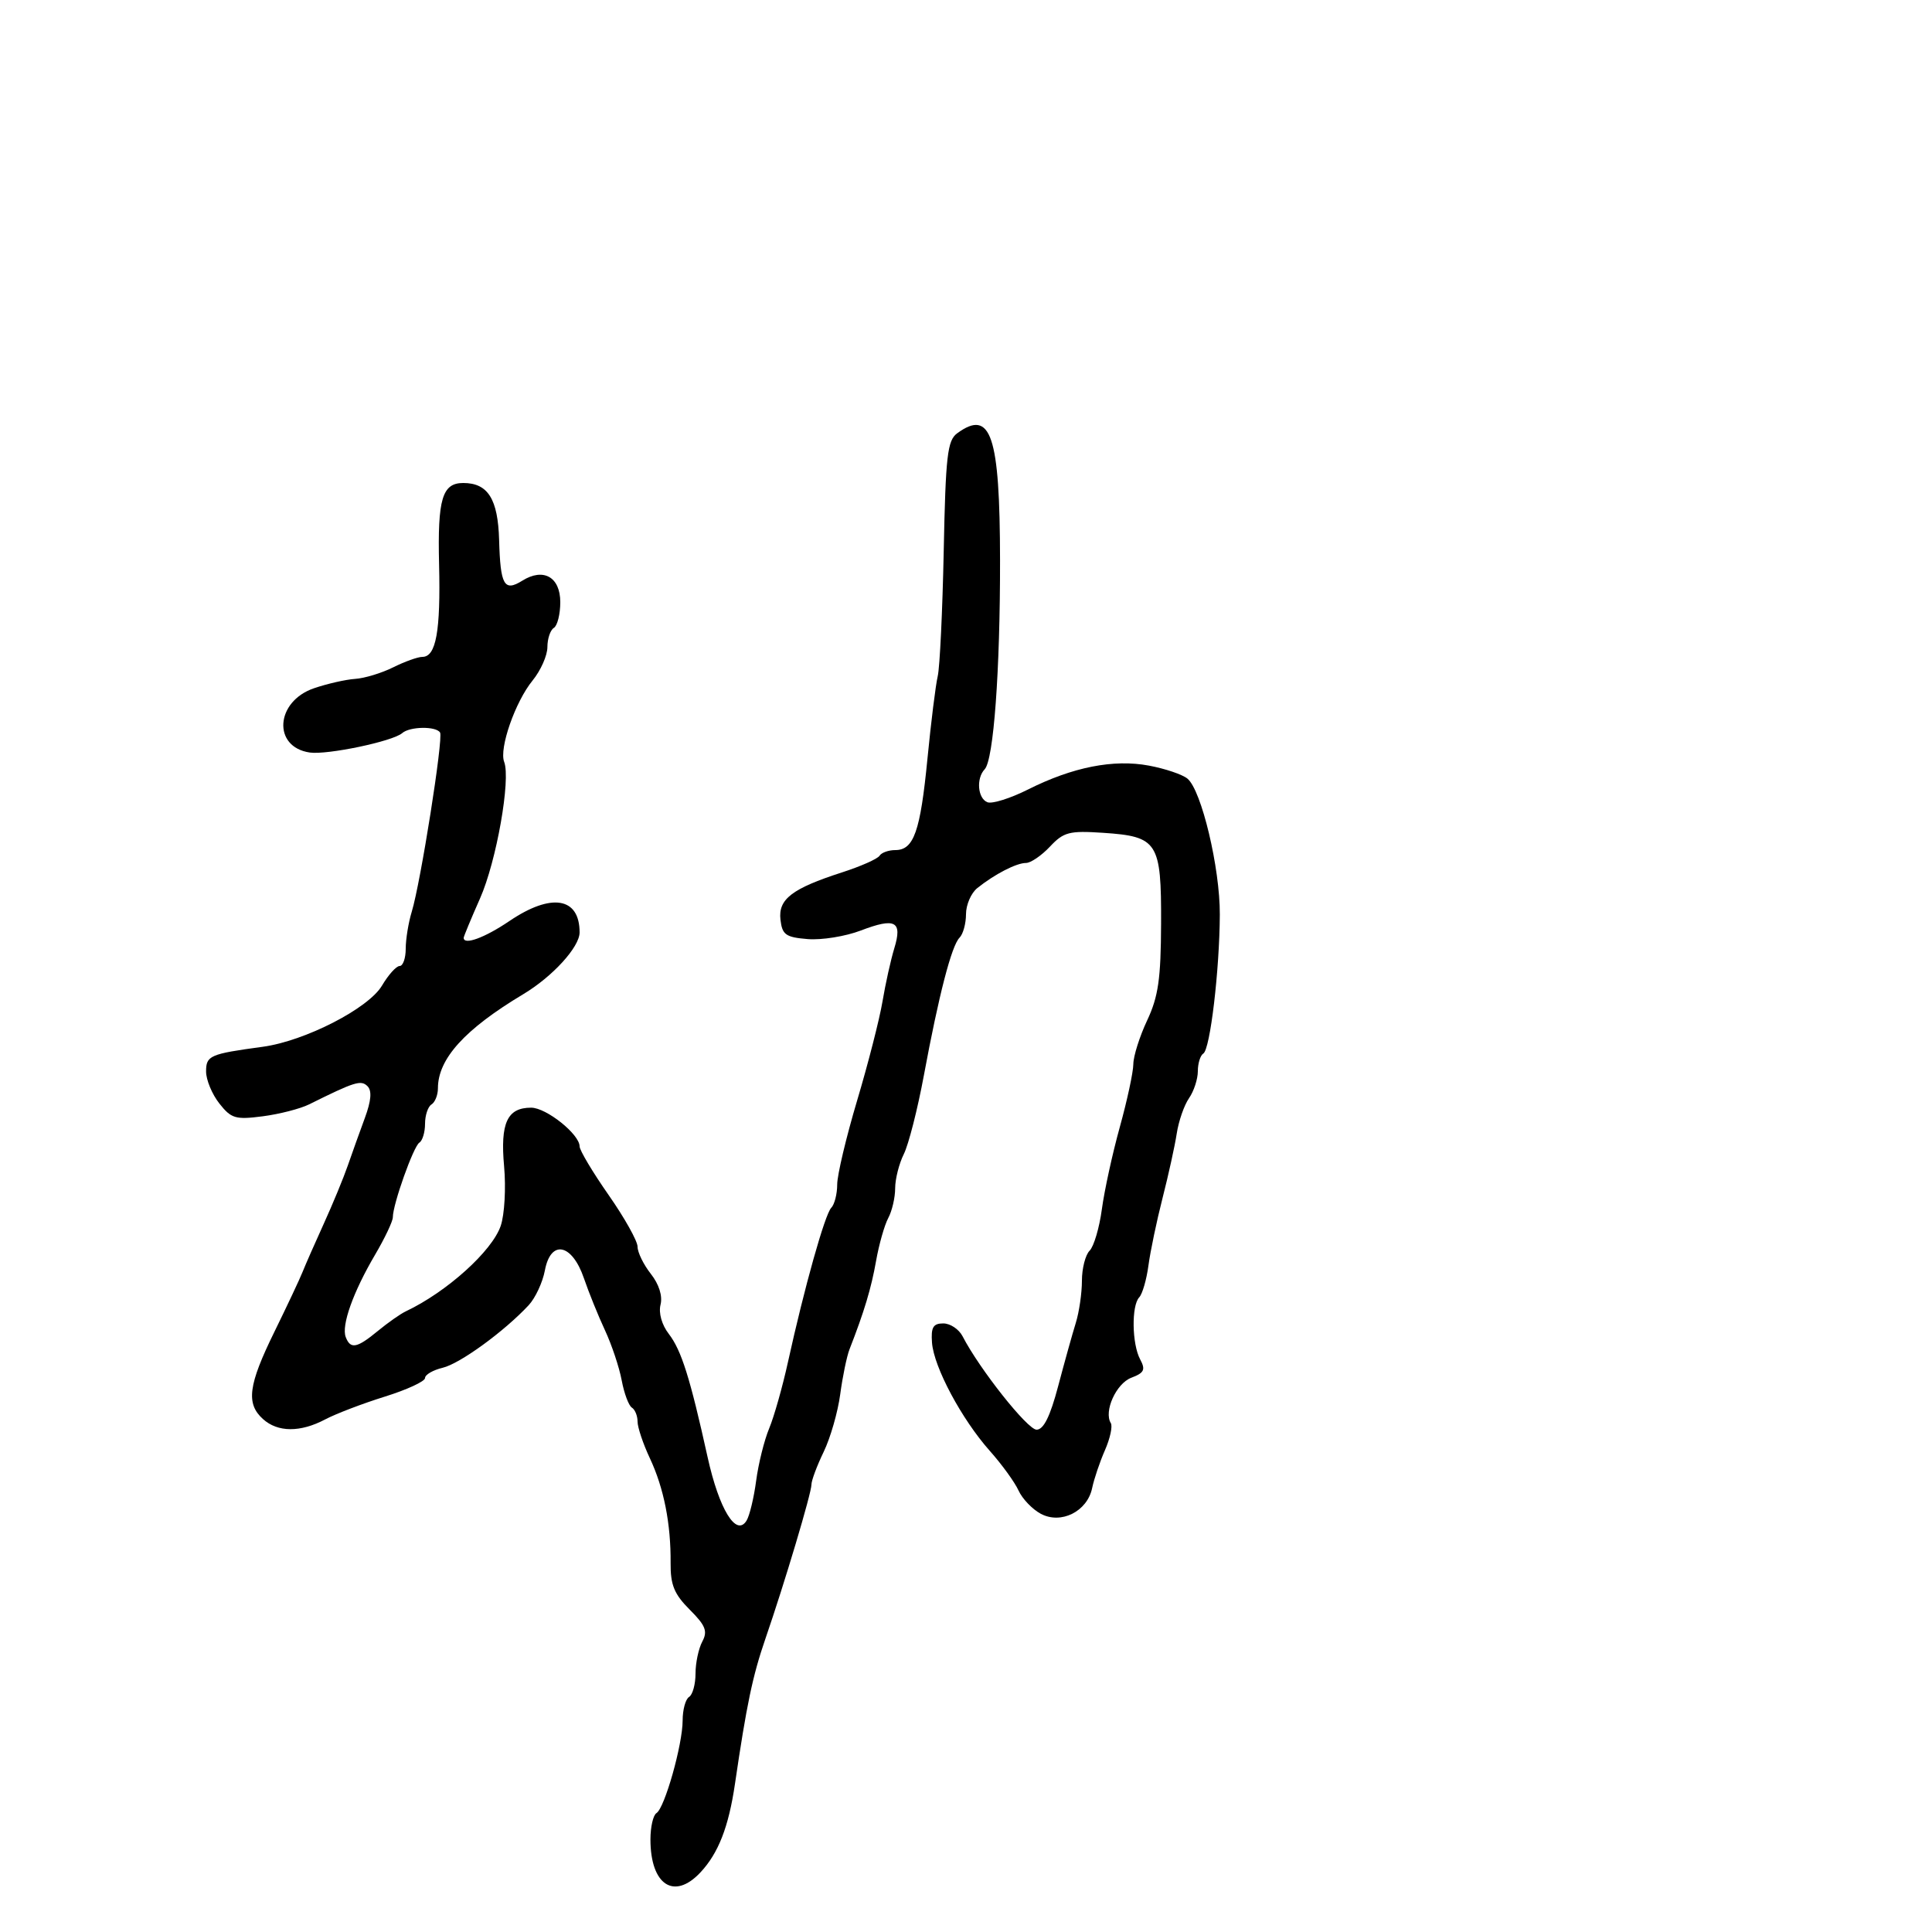 <svg xmlns="http://www.w3.org/2000/svg" width="300" height="300" viewBox="0 0 300 300" version="1.1">
  <defs/>
  <path d="M148.633,67.279 C153.874,63.447 155.262,67.563 155.286,87 C155.307,104.137 154.289,117.989 152.902,119.45 C151.553,120.871 151.815,123.992 153.333,124.574 C154.066,124.855 156.899,123.964 159.628,122.593 C166.566,119.108 172.906,117.856 178.406,118.884 C180.921,119.353 183.614,120.264 184.389,120.908 C186.573,122.72 189.445,134.783 189.412,142 C189.372,150.649 187.916,162.934 186.852,163.591 C186.384,163.881 186,165.116 186,166.337 C186,167.557 185.384,169.443 184.63,170.527 C183.877,171.612 183.02,174.075 182.726,176 C182.432,177.925 181.443,182.425 180.528,186 C179.613,189.575 178.624,194.3 178.33,196.5 C178.036,198.7 177.391,200.928 176.898,201.45 C175.675,202.744 175.764,208.69 177.04,211.075 C177.907,212.695 177.678,213.172 175.667,213.937 C173.321,214.828 171.364,219.161 172.486,220.977 C172.787,221.464 172.378,223.356 171.578,225.181 C170.777,227.007 169.882,229.655 169.588,231.067 C168.831,234.703 164.756,236.743 161.61,235.059 C160.296,234.356 158.742,232.729 158.156,231.444 C157.571,230.159 155.569,227.396 153.707,225.304 C149.329,220.383 145.002,212.286 144.721,208.489 C144.545,206.107 144.9,205.5 146.47,205.5 C147.554,205.5 148.904,206.4 149.471,207.5 C152.082,212.571 159.552,222 160.959,222 C162.049,222 163.067,219.95 164.308,215.25 C165.289,211.537 166.521,207.118 167.046,205.429 C167.571,203.74 168,200.792 168,198.879 C168,196.966 168.539,194.861 169.197,194.203 C169.855,193.545 170.711,190.642 171.099,187.753 C171.487,184.864 172.74,179.125 173.885,175 C175.029,170.875 175.973,166.483 175.983,165.239 C175.992,163.996 176.957,160.942 178.127,158.453 C179.864,154.758 180.261,151.999 180.292,143.414 C180.337,130.745 179.788,129.886 171.277,129.318 C166.033,128.969 165.166,129.194 163.034,131.464 C161.724,132.859 160.049,134 159.312,134 C157.825,134 154.43,135.753 151.75,137.905 C150.787,138.678 150,140.5 150,141.955 C150,143.41 149.548,145.052 148.996,145.604 C147.76,146.84 145.777,154.495 143.456,167 C142.486,172.225 141.086,177.715 140.346,179.2 C139.606,180.686 139,183.078 139,184.516 C139,185.955 138.518,188.032 137.929,189.132 C137.34,190.233 136.487,193.241 136.032,195.817 C135.286,200.045 134.192,203.686 131.919,209.5 C131.489,210.6 130.837,213.75 130.47,216.5 C130.104,219.25 128.948,223.272 127.902,225.438 C126.856,227.604 126,229.894 126,230.527 C126,231.866 121.837,245.806 118.84,254.5 C116.868,260.222 115.931,264.694 114.125,277 C113.143,283.689 111.551,287.77 108.759,290.75 C104.669,295.117 101,292.693 101,285.625 C101,283.696 101.42,281.858 101.934,281.541 C103.212,280.751 106,270.887 106,267.155 C106,265.485 106.45,263.84 107,263.5 C107.55,263.16 108,261.529 108,259.875 C108,258.222 108.472,255.986 109.05,254.907 C109.914,253.292 109.569,252.415 107.098,249.944 C104.692,247.539 104.104,246.106 104.132,242.722 C104.182,236.604 103.088,231.072 100.91,226.434 C99.859,224.198 99,221.637 99,220.743 C99,219.849 98.601,218.871 98.113,218.57 C97.626,218.269 96.915,216.362 96.535,214.332 C96.154,212.303 94.987,208.811 93.943,206.571 C92.898,204.332 91.428,200.7 90.676,198.5 C88.83,193.096 85.518,192.425 84.609,197.271 C84.26,199.129 83.125,201.562 82.087,202.677 C78.294,206.747 71.431,211.742 68.75,212.382 C67.237,212.743 66,213.461 66,213.979 C66,214.496 63.188,215.797 59.75,216.868 C56.313,217.94 52.15,219.53 50.5,220.402 C46.632,222.446 43.128,222.426 40.829,220.345 C38.176,217.944 38.551,215.074 42.596,206.83 C44.573,202.798 46.549,198.6 46.986,197.5 C47.423,196.4 48.907,193.025 50.284,190 C51.662,186.975 53.334,182.925 54.001,181 C54.667,179.075 55.861,175.744 56.654,173.598 C57.64,170.927 57.771,169.371 57.068,168.668 C56.059,167.659 55.107,167.955 48,171.486 C46.625,172.169 43.386,173.002 40.802,173.338 C36.567,173.887 35.902,173.691 34.052,171.339 C32.923,169.904 32,167.675 32,166.384 C32,163.911 32.581,163.657 40.784,162.546 C47.347,161.657 57.218,156.594 59.317,153.041 C60.305,151.368 61.538,150 62.057,150 C62.575,150 63,148.794 63,147.321 C63,145.848 63.422,143.26 63.937,141.571 C65.317,137.047 68.862,114.624 68.334,113.75 C67.722,112.735 63.63,112.797 62.45,113.839 C61.011,115.11 50.81,117.25 48.095,116.851 C42.294,115.999 42.759,108.921 48.75,106.873 C50.812,106.168 53.694,105.513 55.152,105.417 C56.611,105.322 59.268,104.514 61.056,103.622 C62.844,102.73 64.883,102 65.586,102 C67.711,102 68.433,98.004 68.18,87.639 C67.933,77.475 68.667,75 71.931,75 C75.766,75 77.325,77.479 77.503,83.862 C77.699,90.897 78.288,91.926 81.108,90.165 C84.387,88.117 87,89.599 87,93.508 C87,95.364 86.55,97.16 86,97.5 C85.45,97.84 85,99.182 85,100.482 C85,101.783 83.963,104.119 82.695,105.673 C80.008,108.969 77.481,116.206 78.286,118.303 C79.334,121.033 77.09,133.74 74.543,139.498 C73.144,142.661 72,145.418 72,145.624 C72,146.813 75.271,145.613 79.1,143.018 C85.607,138.609 90,139.321 90,144.785 C90,147.049 85.806,151.648 81.256,154.374 C72.16,159.824 68,164.413 68,168.998 C68,170.034 67.55,171.16 67,171.5 C66.45,171.84 66,173.19 66,174.5 C66,175.81 65.604,177.127 65.12,177.426 C64.209,177.989 61,187.011 61,189.01 C61,189.634 59.763,192.248 58.25,194.82 C54.835,200.625 52.988,205.804 53.684,207.619 C54.423,209.544 55.415,209.356 58.673,206.67 C60.228,205.389 62.175,204.021 63,203.631 C69.374,200.616 76.411,194.28 77.752,190.347 C78.344,188.614 78.58,184.459 78.277,181.115 C77.665,174.374 78.759,172 82.476,172 C84.829,172 90,176.13 90,178.01 C90,178.617 92.025,182.012 94.5,185.553 C96.975,189.094 99,192.71 99,193.588 C99,194.466 99.925,196.361 101.057,197.799 C102.333,199.422 102.906,201.237 102.568,202.586 C102.243,203.88 102.762,205.718 103.85,207.129 C105.808,209.668 107.155,213.946 109.875,226.259 C111.669,234.381 114.324,238.71 115.924,236.122 C116.393,235.364 117.064,232.578 117.415,229.93 C117.766,227.283 118.675,223.628 119.435,221.808 C120.194,219.989 121.508,215.35 122.354,211.5 C124.887,199.97 128.088,188.562 129.074,187.55 C129.584,187.027 130,185.398 130,183.929 C130,182.46 131.394,176.588 133.097,170.879 C134.801,165.171 136.573,158.25 137.035,155.5 C137.496,152.75 138.319,149.044 138.863,147.263 C140.155,143.039 139.029,142.442 133.647,144.497 C131.279,145.401 127.578,145.997 125.421,145.821 C122.006,145.541 121.46,145.153 121.19,142.813 C120.821,139.624 122.97,137.974 130.765,135.459 C133.661,134.524 136.275,133.364 136.574,132.88 C136.873,132.396 137.976,132 139.024,132 C141.899,132 142.912,129.119 144.015,117.806 C144.568,112.138 145.285,106.375 145.609,105 C145.933,103.625 146.352,94.863 146.541,85.529 C146.838,70.769 147.111,68.392 148.633,67.279 Z"/>
</svg>

